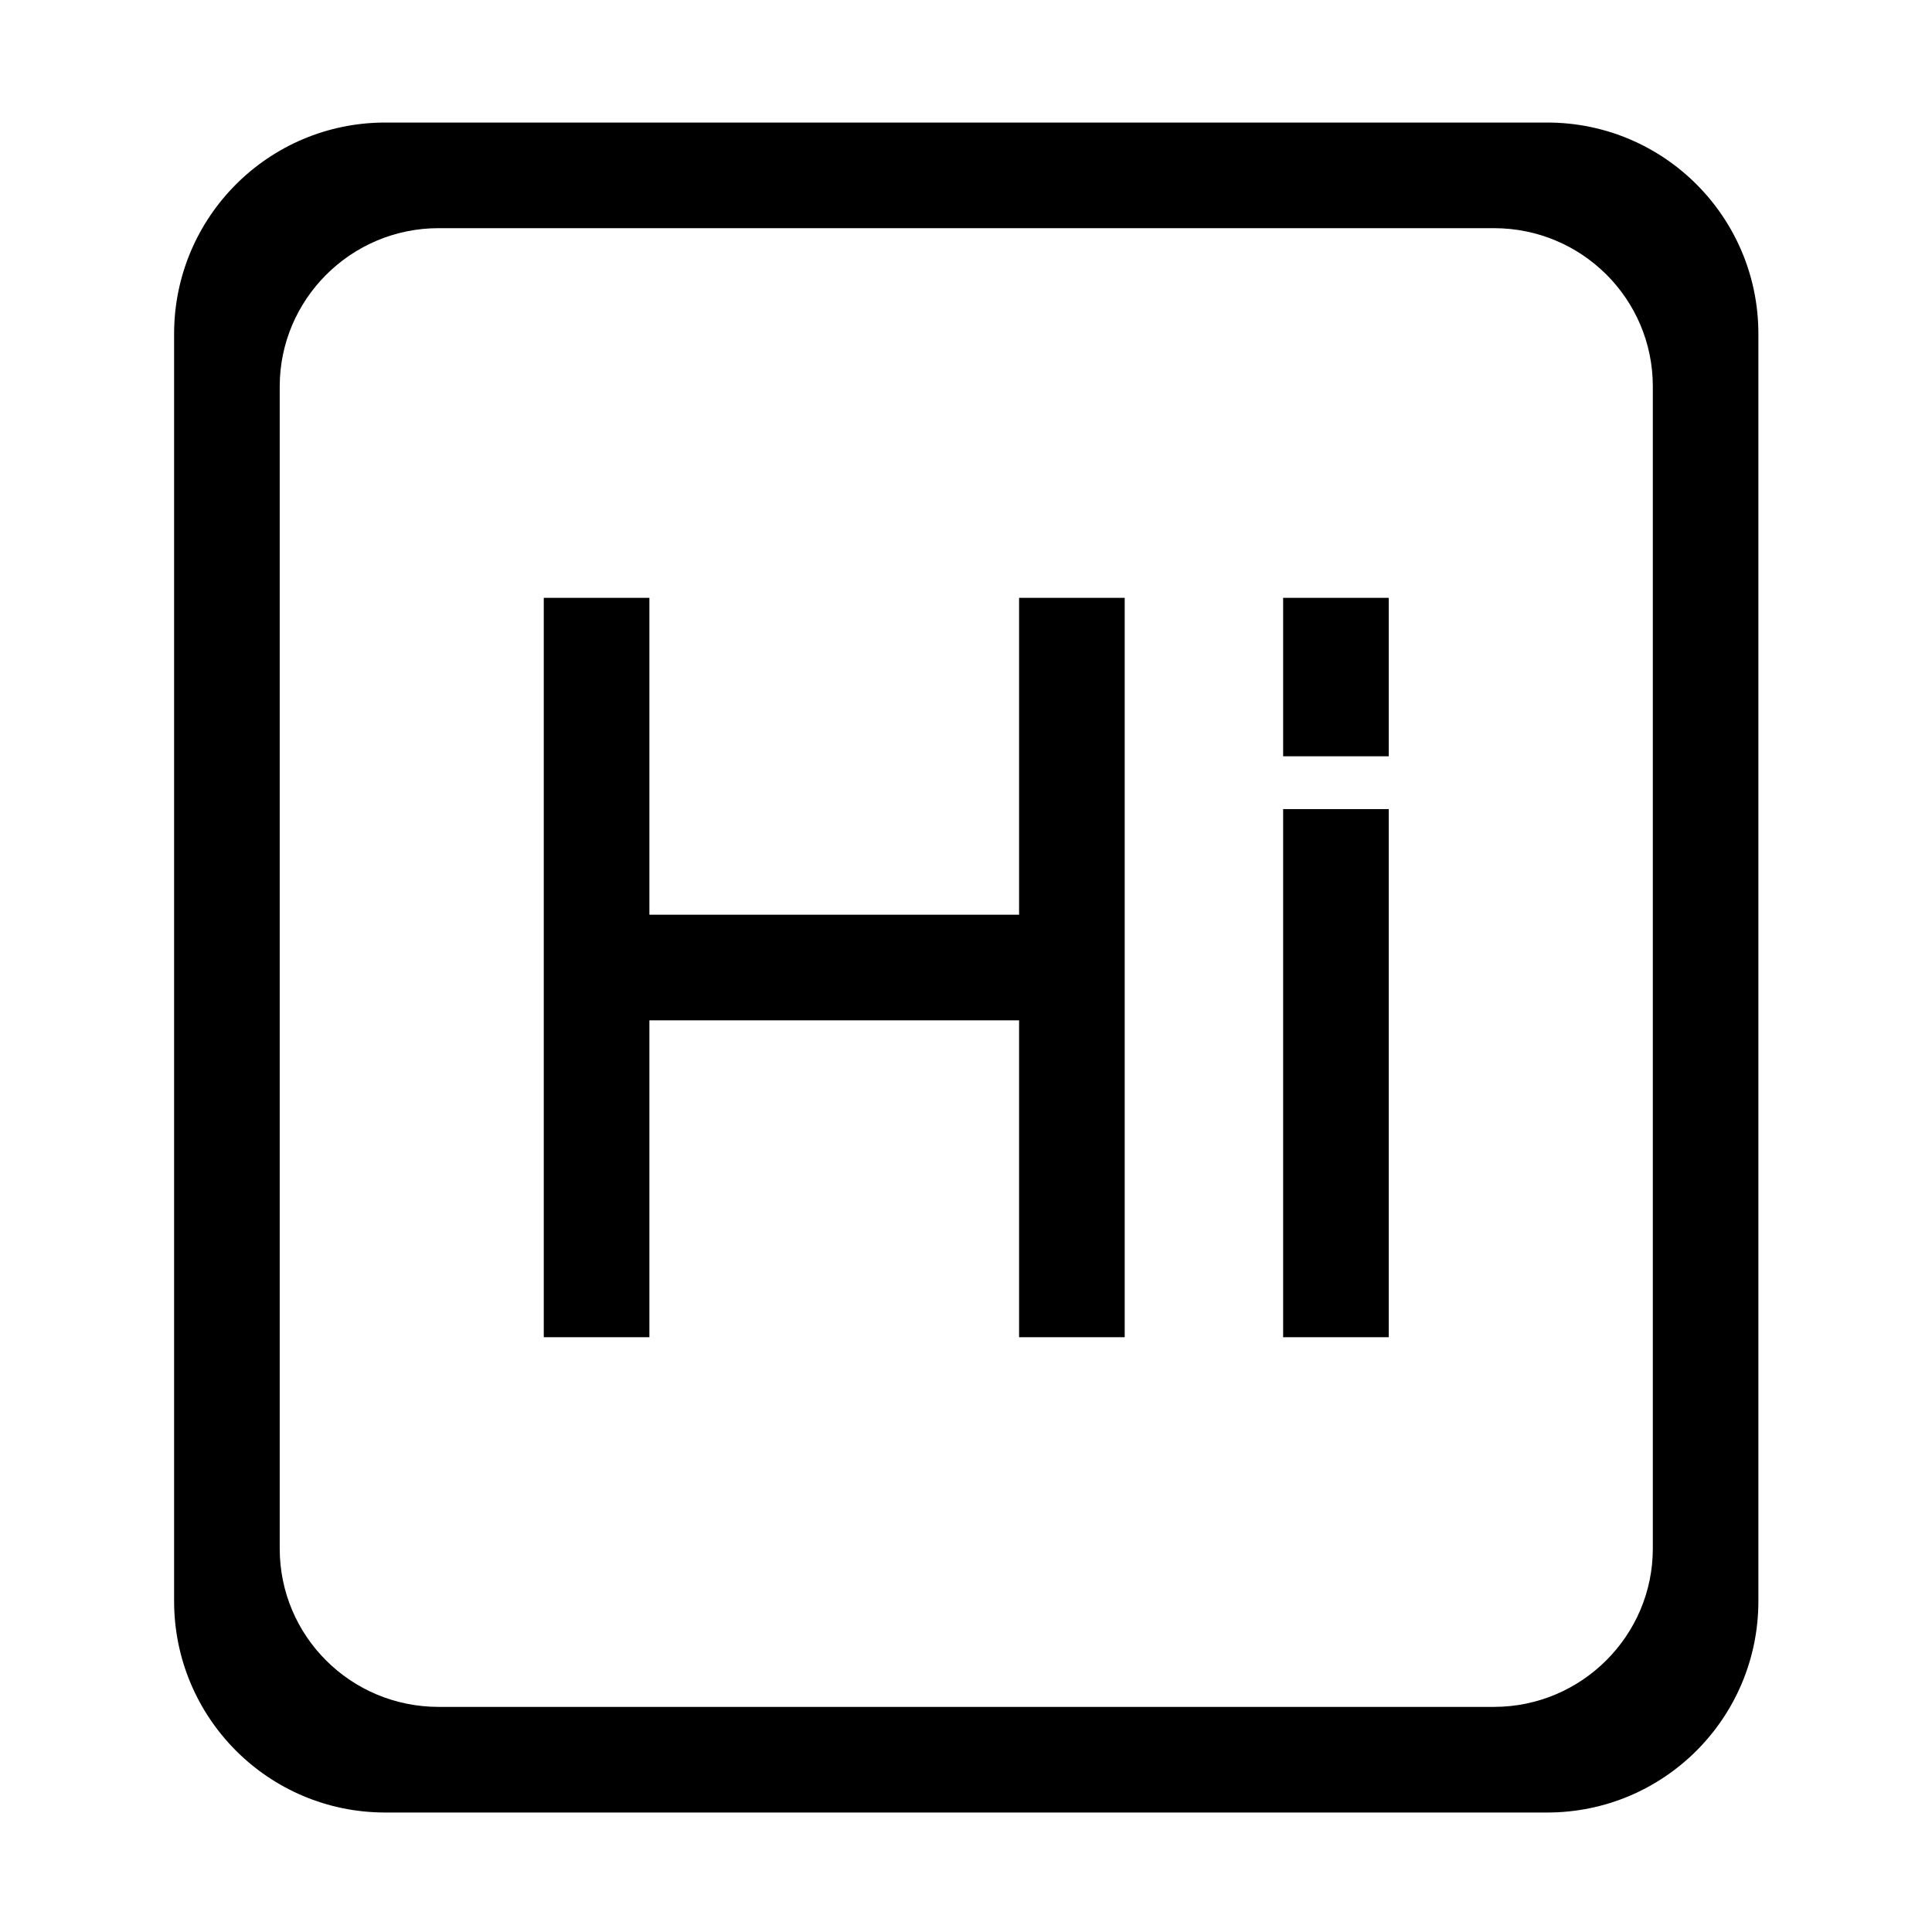 <?xml version="1.0" standalone="no"?><!DOCTYPE svg PUBLIC "-//W3C//DTD SVG 1.1//EN" "http://www.w3.org/Graphics/SVG/1.1/DTD/svg11.dtd"><svg t="1521158326374" class="icon" style="" viewBox="0 0 1024 1024" version="1.1" xmlns="http://www.w3.org/2000/svg" p-id="2827" xmlns:xlink="http://www.w3.org/1999/xlink" width="64" height="64"><defs><style type="text/css"></style></defs><path d="M820.046 64.951 204.211 64.951c-61.832 0-111.936 50.077-111.936 112.077l0 671.537c0 61.916 49.993 112.105 111.936 112.105l615.835 0c61.832 0 111.936-50.077 111.936-112.077l0-671.565C932.011 115.139 881.991 64.951 820.046 64.951zM876.028 820.797c0 46.073-37.704 83.89-84.198 83.89L232.454 904.687c-46.605 0-84.198-37.565-84.198-83.89L148.257 204.795c0-46.046 37.676-83.862 84.198-83.862l559.376 0c46.605 0 84.198 37.565 84.198 83.862C876.028 204.795 876.028 820.797 876.028 820.797z" p-id="2828"></path><path d="M540.134 484.819 344.195 484.819 344.195 316.872 288.213 316.872 288.213 708.748 344.195 708.748 344.195 540.801 540.134 540.801 540.134 708.748 596.116 708.748 596.116 316.872 540.134 316.872Z" p-id="2829"></path><path d="M680.09 428.837l55.982 0 0 279.912-55.982 0 0-279.912Z" p-id="2830" ></path><path d="M680.09 316.872l55.982 0 0 83.974-55.982 0 0-83.974Z" p-id="2831"></path></svg>